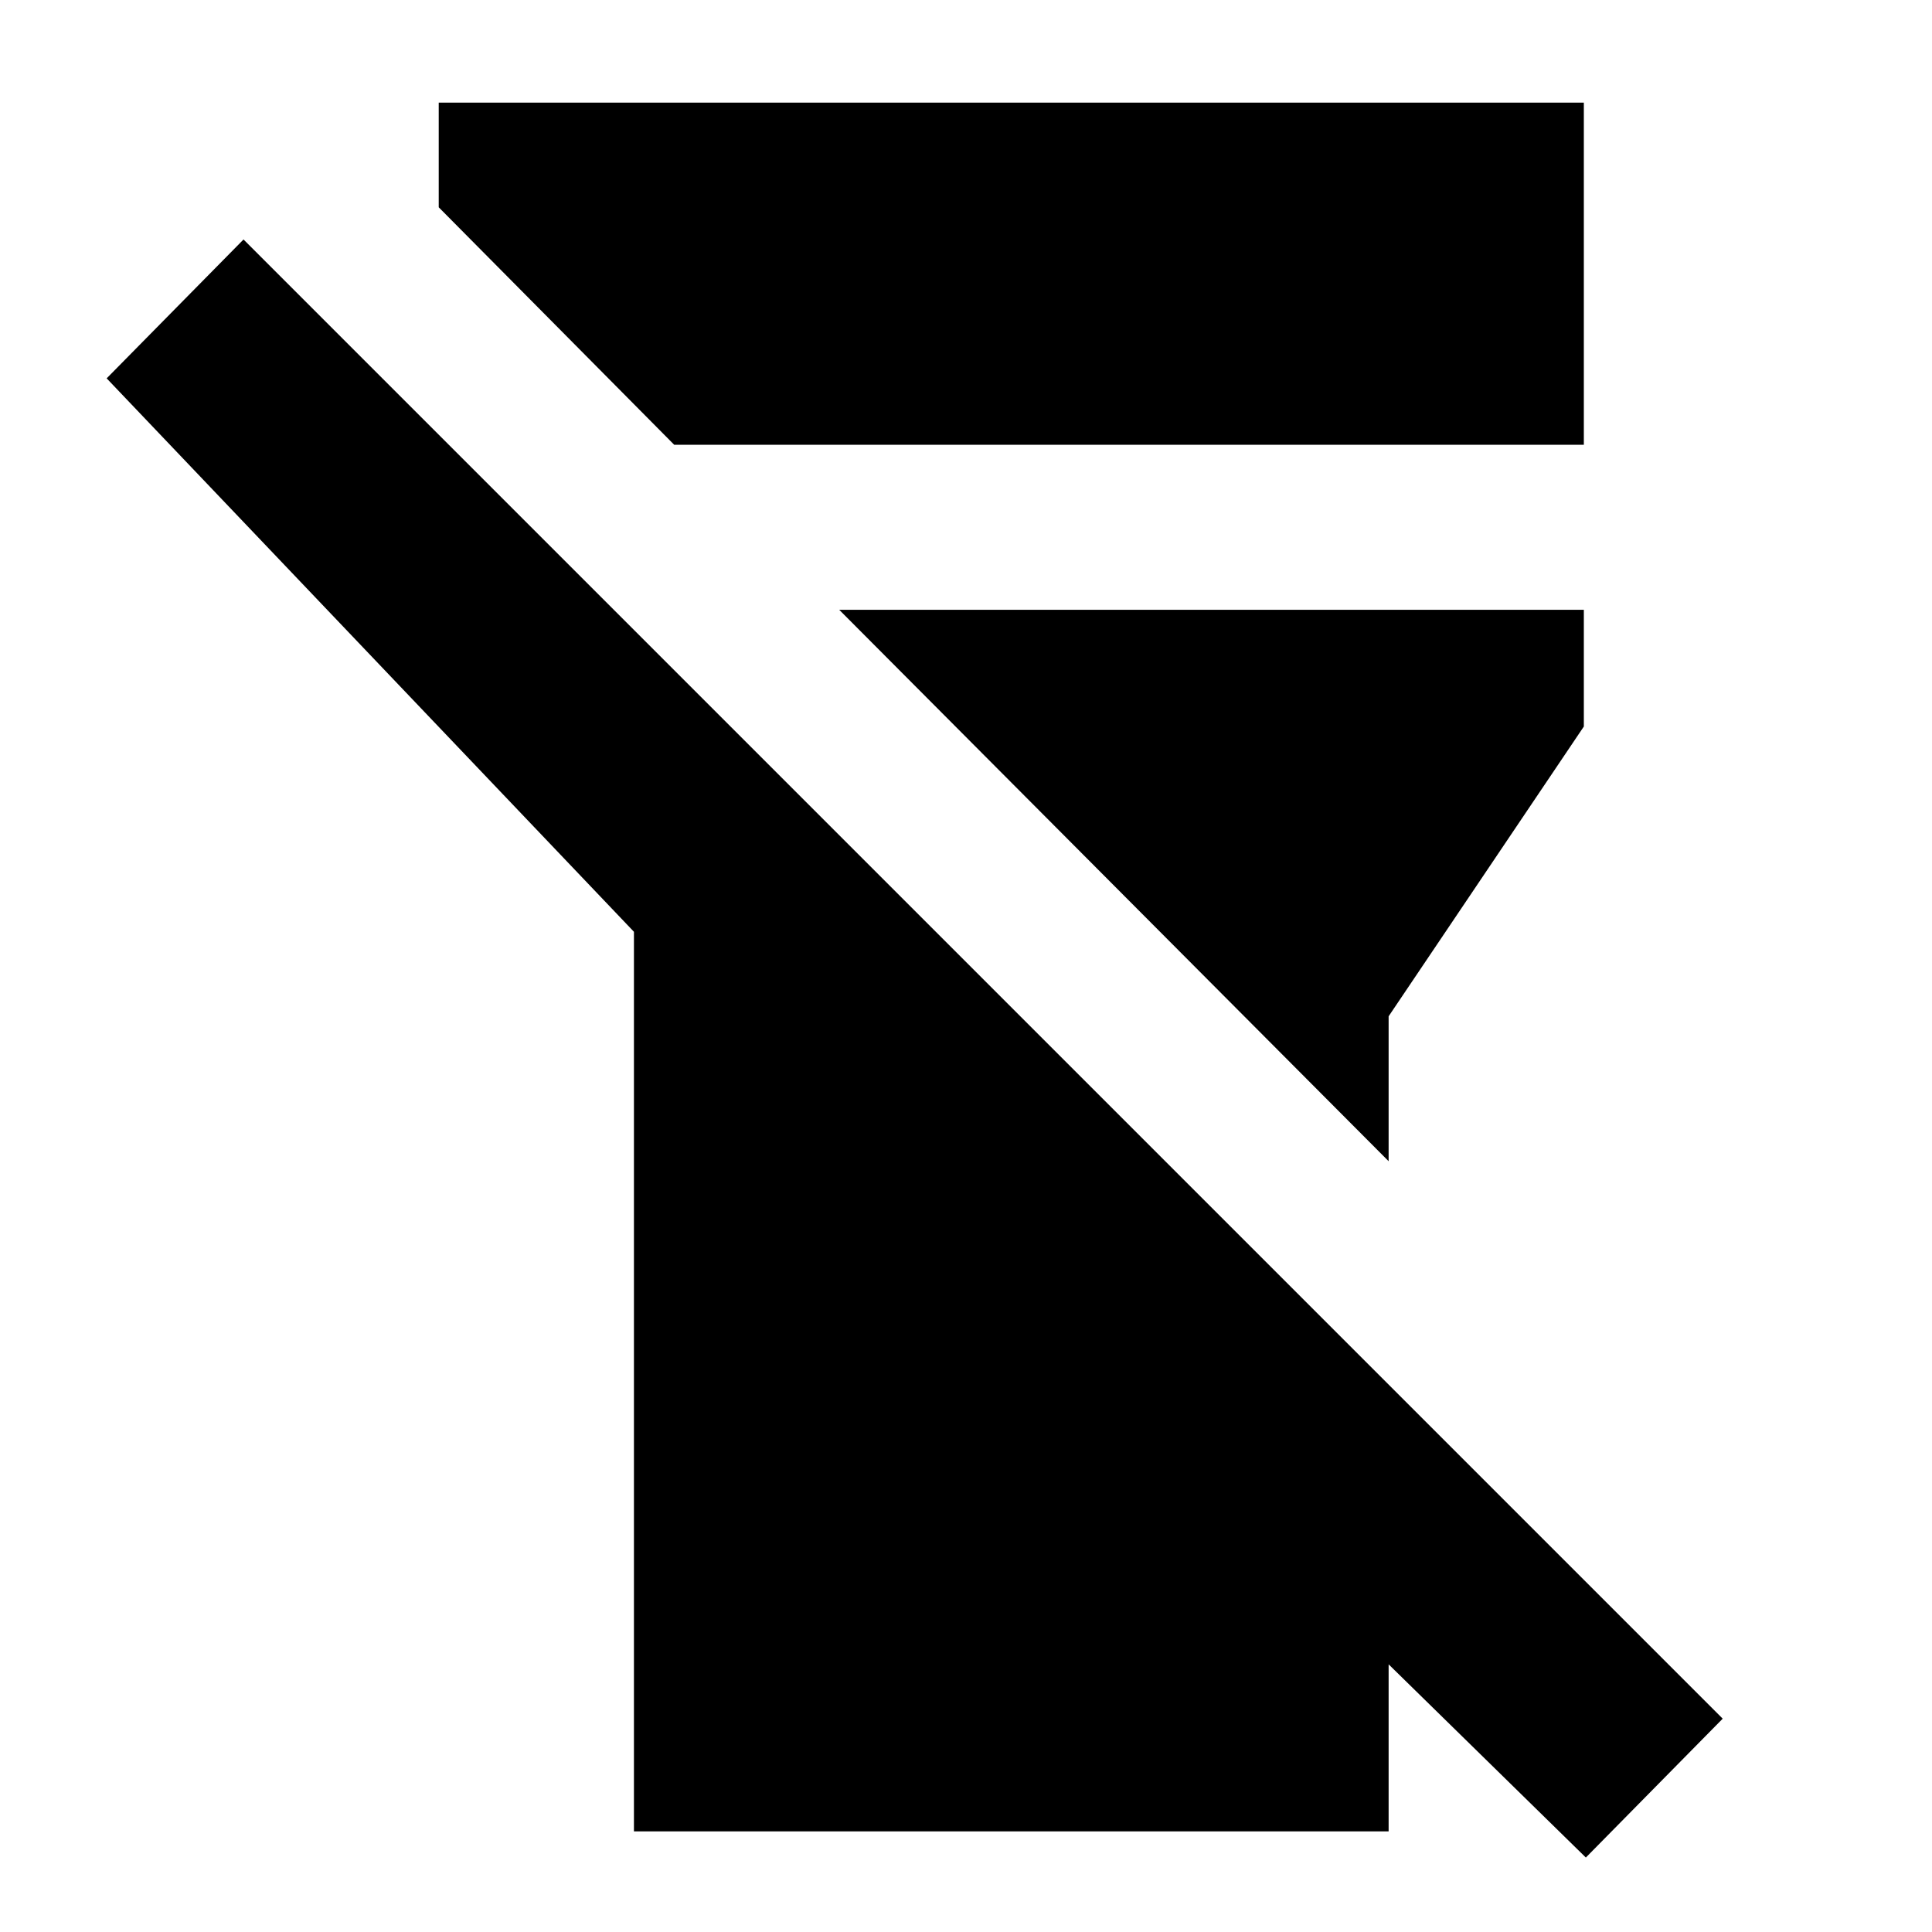 <svg xmlns="http://www.w3.org/2000/svg" height="20" viewBox="0 -960 960 960" width="20"><path d="M315-50v-447L53-772l68-69 735 735-68 69-98-96v83H315Zm-97-807v-52h569v170H335L218-857Zm472 474L417-657h370v58l-97 144v72Z"/></svg>